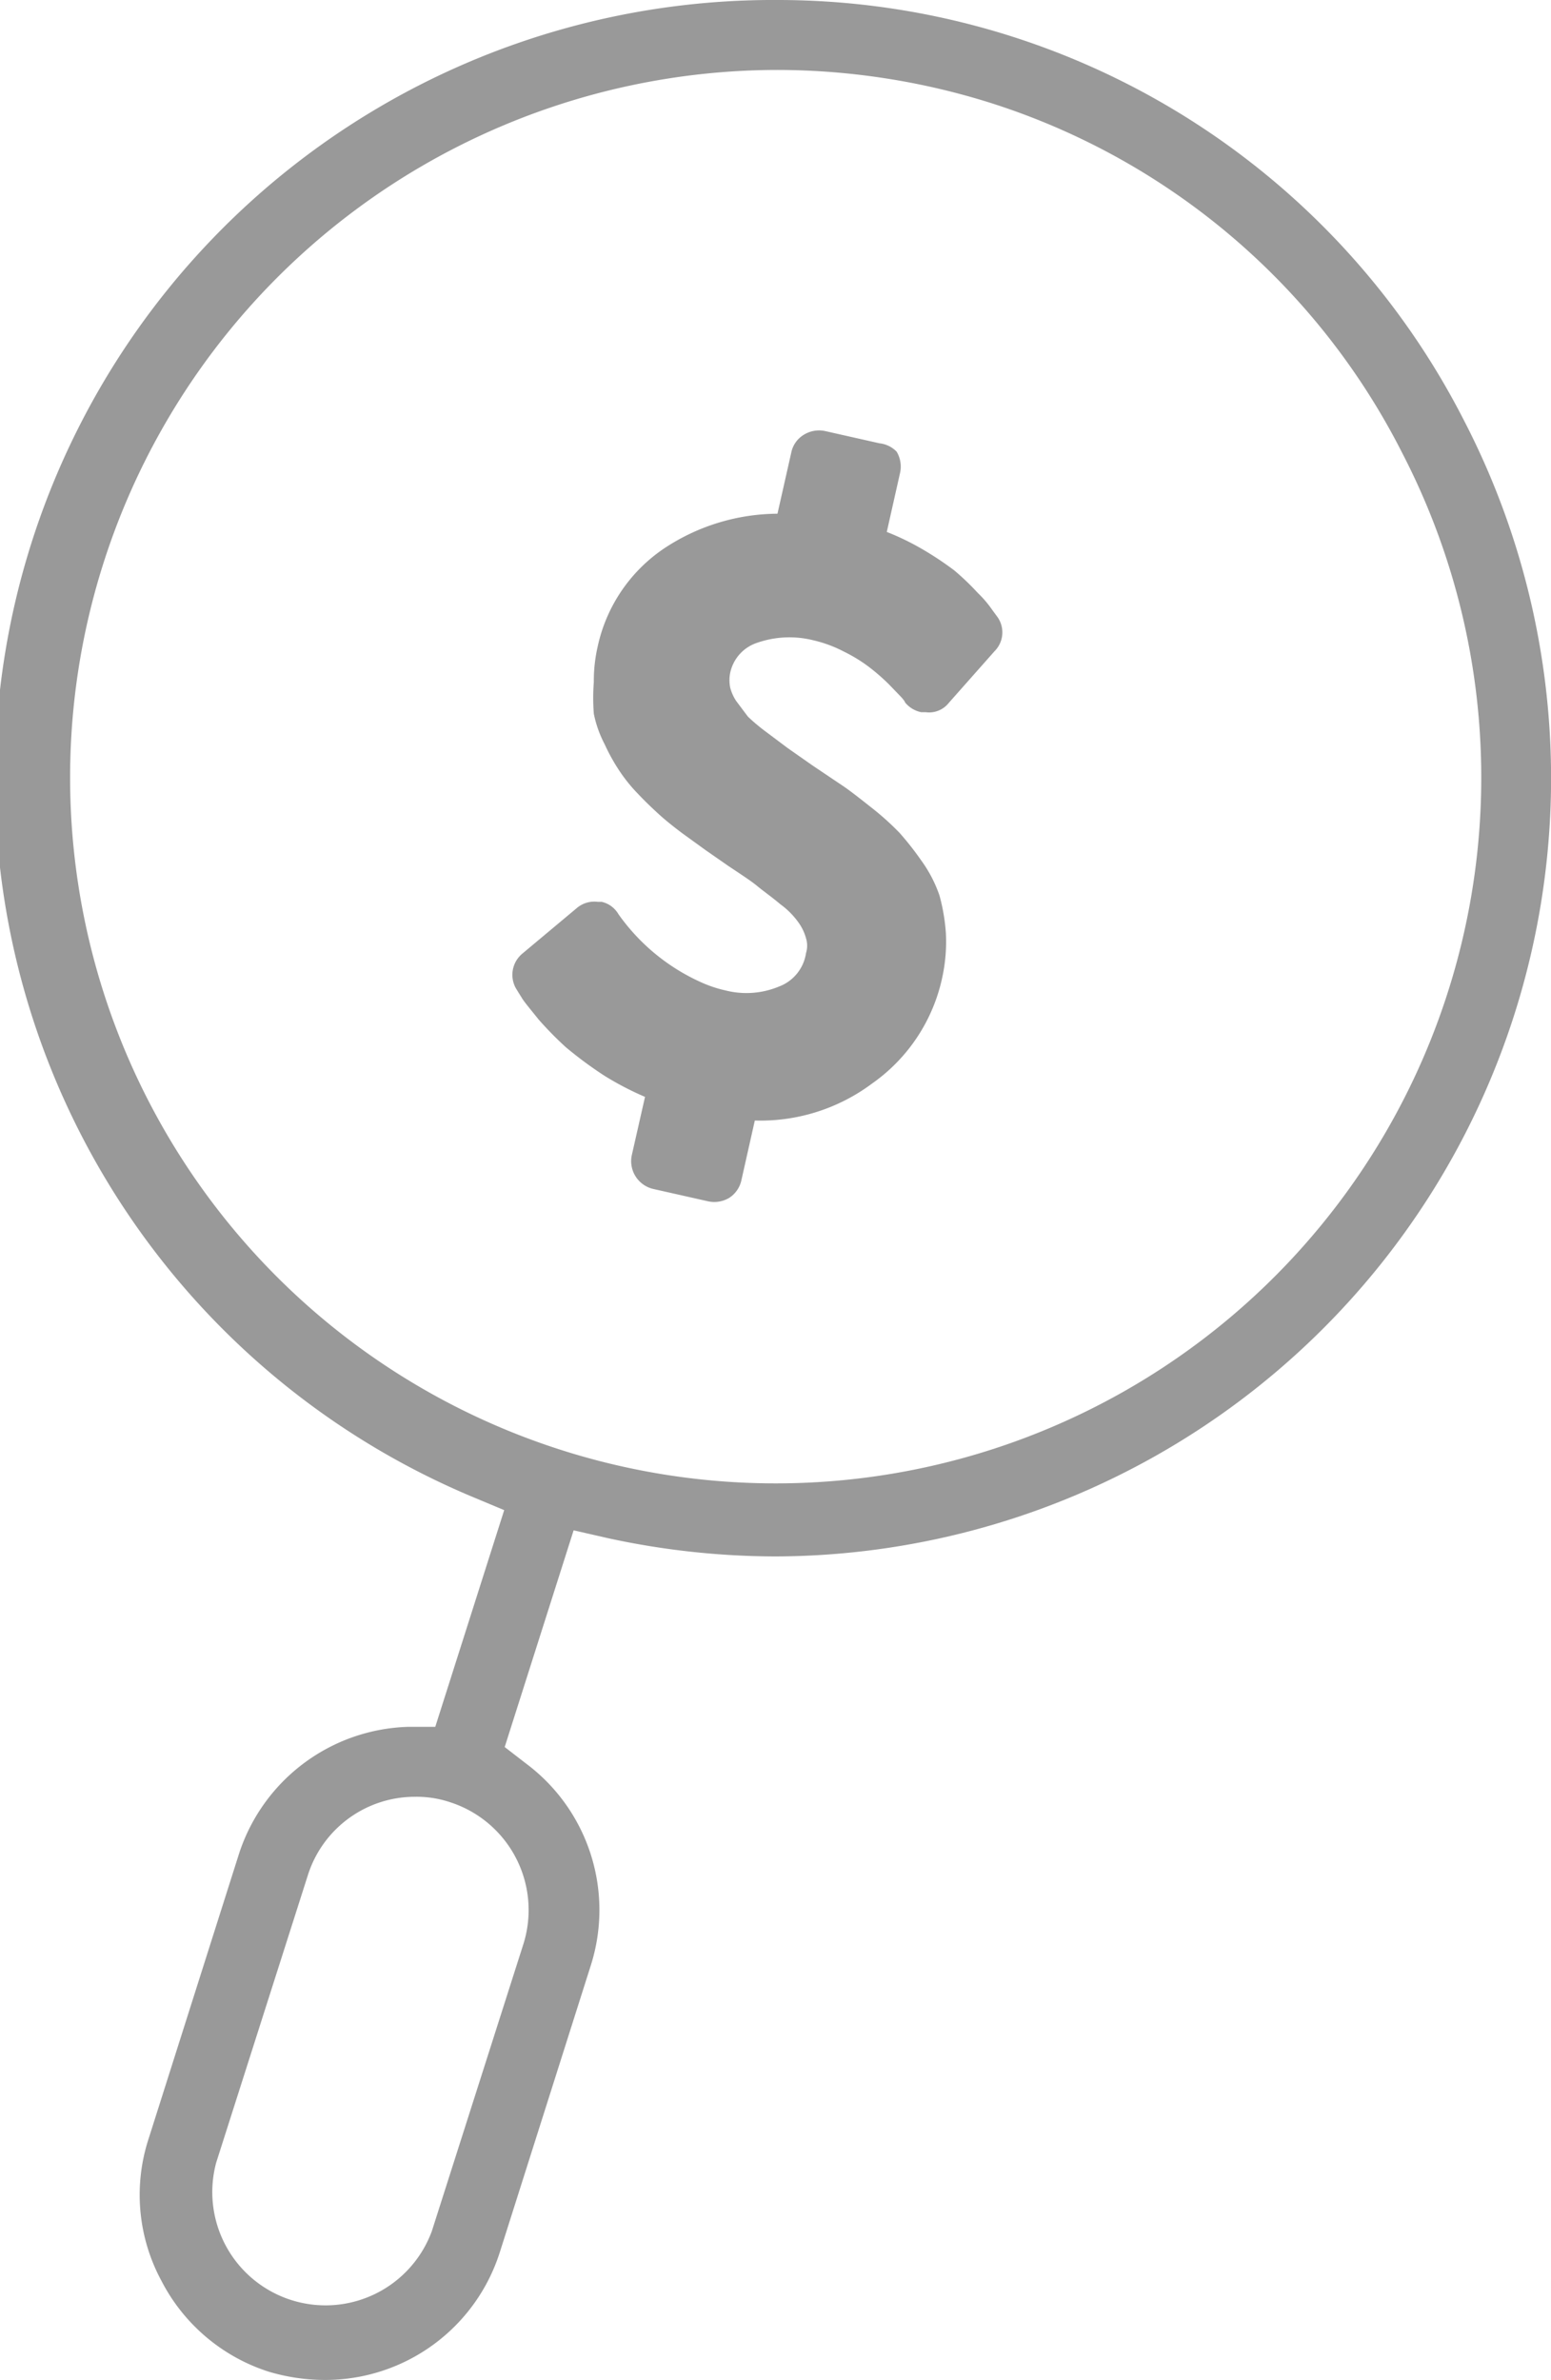 <svg xmlns="http://www.w3.org/2000/svg" viewBox="0 0 31.5 48.32"><defs><style>.cls-1{fill:#999;}</style></defs><g id="Layer_2" data-name="Layer 2"><g id="Layer_2-2" data-name="Layer 2"><path class="cls-1" d="M6.58,48.32a4,4,0,0,1-1.13-.17,3.73,3.73,0,0,1-2.17-1.84A3.67,3.67,0,0,1,3,43.48l1.85-5.83a3.73,3.73,0,0,1,3.43-2.59l.56,0,1.4-4.4-.67-.28A15.81,15.81,0,0,1,15.81,0,15.65,15.65,0,0,1,29.74,8.55a15.8,15.8,0,0,1-14,23.05,16.15,16.15,0,0,1-3.39-.37l-.7-.16-1.4,4.4.44.34A3.71,3.71,0,0,1,12,39.9l-1.85,5.83A3.72,3.72,0,0,1,6.58,48.32ZM8.44,36.48a2.28,2.28,0,0,0-2.19,1.6L4.39,43.91A2.3,2.3,0,0,0,8.77,45.3l1.86-5.83a2.3,2.3,0,0,0-1.49-2.88A2.13,2.13,0,0,0,8.44,36.48ZM15.8,1.42A14.38,14.38,0,0,0,2.08,11.5a14.33,14.33,0,1,0,26.4-2.3,14.18,14.18,0,0,0-8.36-7.11A14.48,14.48,0,0,0,15.8,1.42Z"/><path class="cls-1" d="M19.08,18.18a2.69,2.69,0,0,0-.37-.71,6.12,6.12,0,0,0-.44-.56,5.53,5.53,0,0,0-.58-.52c-.24-.19-.43-.34-.58-.44l-.61-.41L16,15.19l-.44-.33a3.84,3.84,0,0,1-.37-.31l-.24-.32a.9.9,0,0,1-.12-.27.76.76,0,0,1,0-.3.82.82,0,0,1,.52-.6A2,2,0,0,1,16.52,13a2.6,2.6,0,0,1,.62.23,3.11,3.11,0,0,1,.52.32,4.32,4.32,0,0,1,.39.34l.26.27c.06.07.07.09.07.1h0v0a.57.57,0,0,0,.33.2h.09a.51.51,0,0,0,.47-.19l.93-1.05a.54.54,0,0,0,.06-.69l-.11-.15a2.22,2.22,0,0,0-.29-.34,5.22,5.22,0,0,0-.48-.46,6.56,6.56,0,0,0-.7-.46,5.16,5.16,0,0,0-.67-.32l.27-1.2a.59.59,0,0,0-.07-.43A.57.57,0,0,0,17.86,9l-1.11-.25a.59.59,0,0,0-.43.08.55.55,0,0,0-.25.36l-.28,1.24a4.2,4.2,0,0,0-2.28.69,3.22,3.22,0,0,0-1.37,2,3.14,3.14,0,0,0-.08.73,4.16,4.16,0,0,0,0,.64,2.31,2.31,0,0,0,.22.62,3.9,3.9,0,0,0,.28.51,3.23,3.23,0,0,0,.4.5c.16.17.3.3.42.41s.28.24.48.39l.47.34.46.32c.27.18.47.31.59.41s.28.21.47.37a1.6,1.6,0,0,1,.36.36,1,1,0,0,1,.16.33.51.51,0,0,1,0,.3.86.86,0,0,1-.55.68,1.72,1.72,0,0,1-1.08.08,2.55,2.55,0,0,1-.53-.18,4.12,4.12,0,0,1-1.65-1.37h0a.53.53,0,0,0-.34-.25h-.08a.55.55,0,0,0-.43.13l-1.1.92a.56.56,0,0,0-.13.71l.13.21c.06.09.17.22.33.42a7.23,7.23,0,0,0,.55.56,8,8,0,0,0,.8.59,6.21,6.21,0,0,0,.81.42l-.27,1.19a.58.58,0,0,0,.44.68l1.11.25a.59.59,0,0,0,.43-.07.57.57,0,0,0,.25-.37l.27-1.2A3.79,3.79,0,0,0,17.71,22a3.53,3.53,0,0,0,1.43-2.17,3.41,3.41,0,0,0,.07-.89A3.89,3.89,0,0,0,19.08,18.18Z"/></g></g></svg>